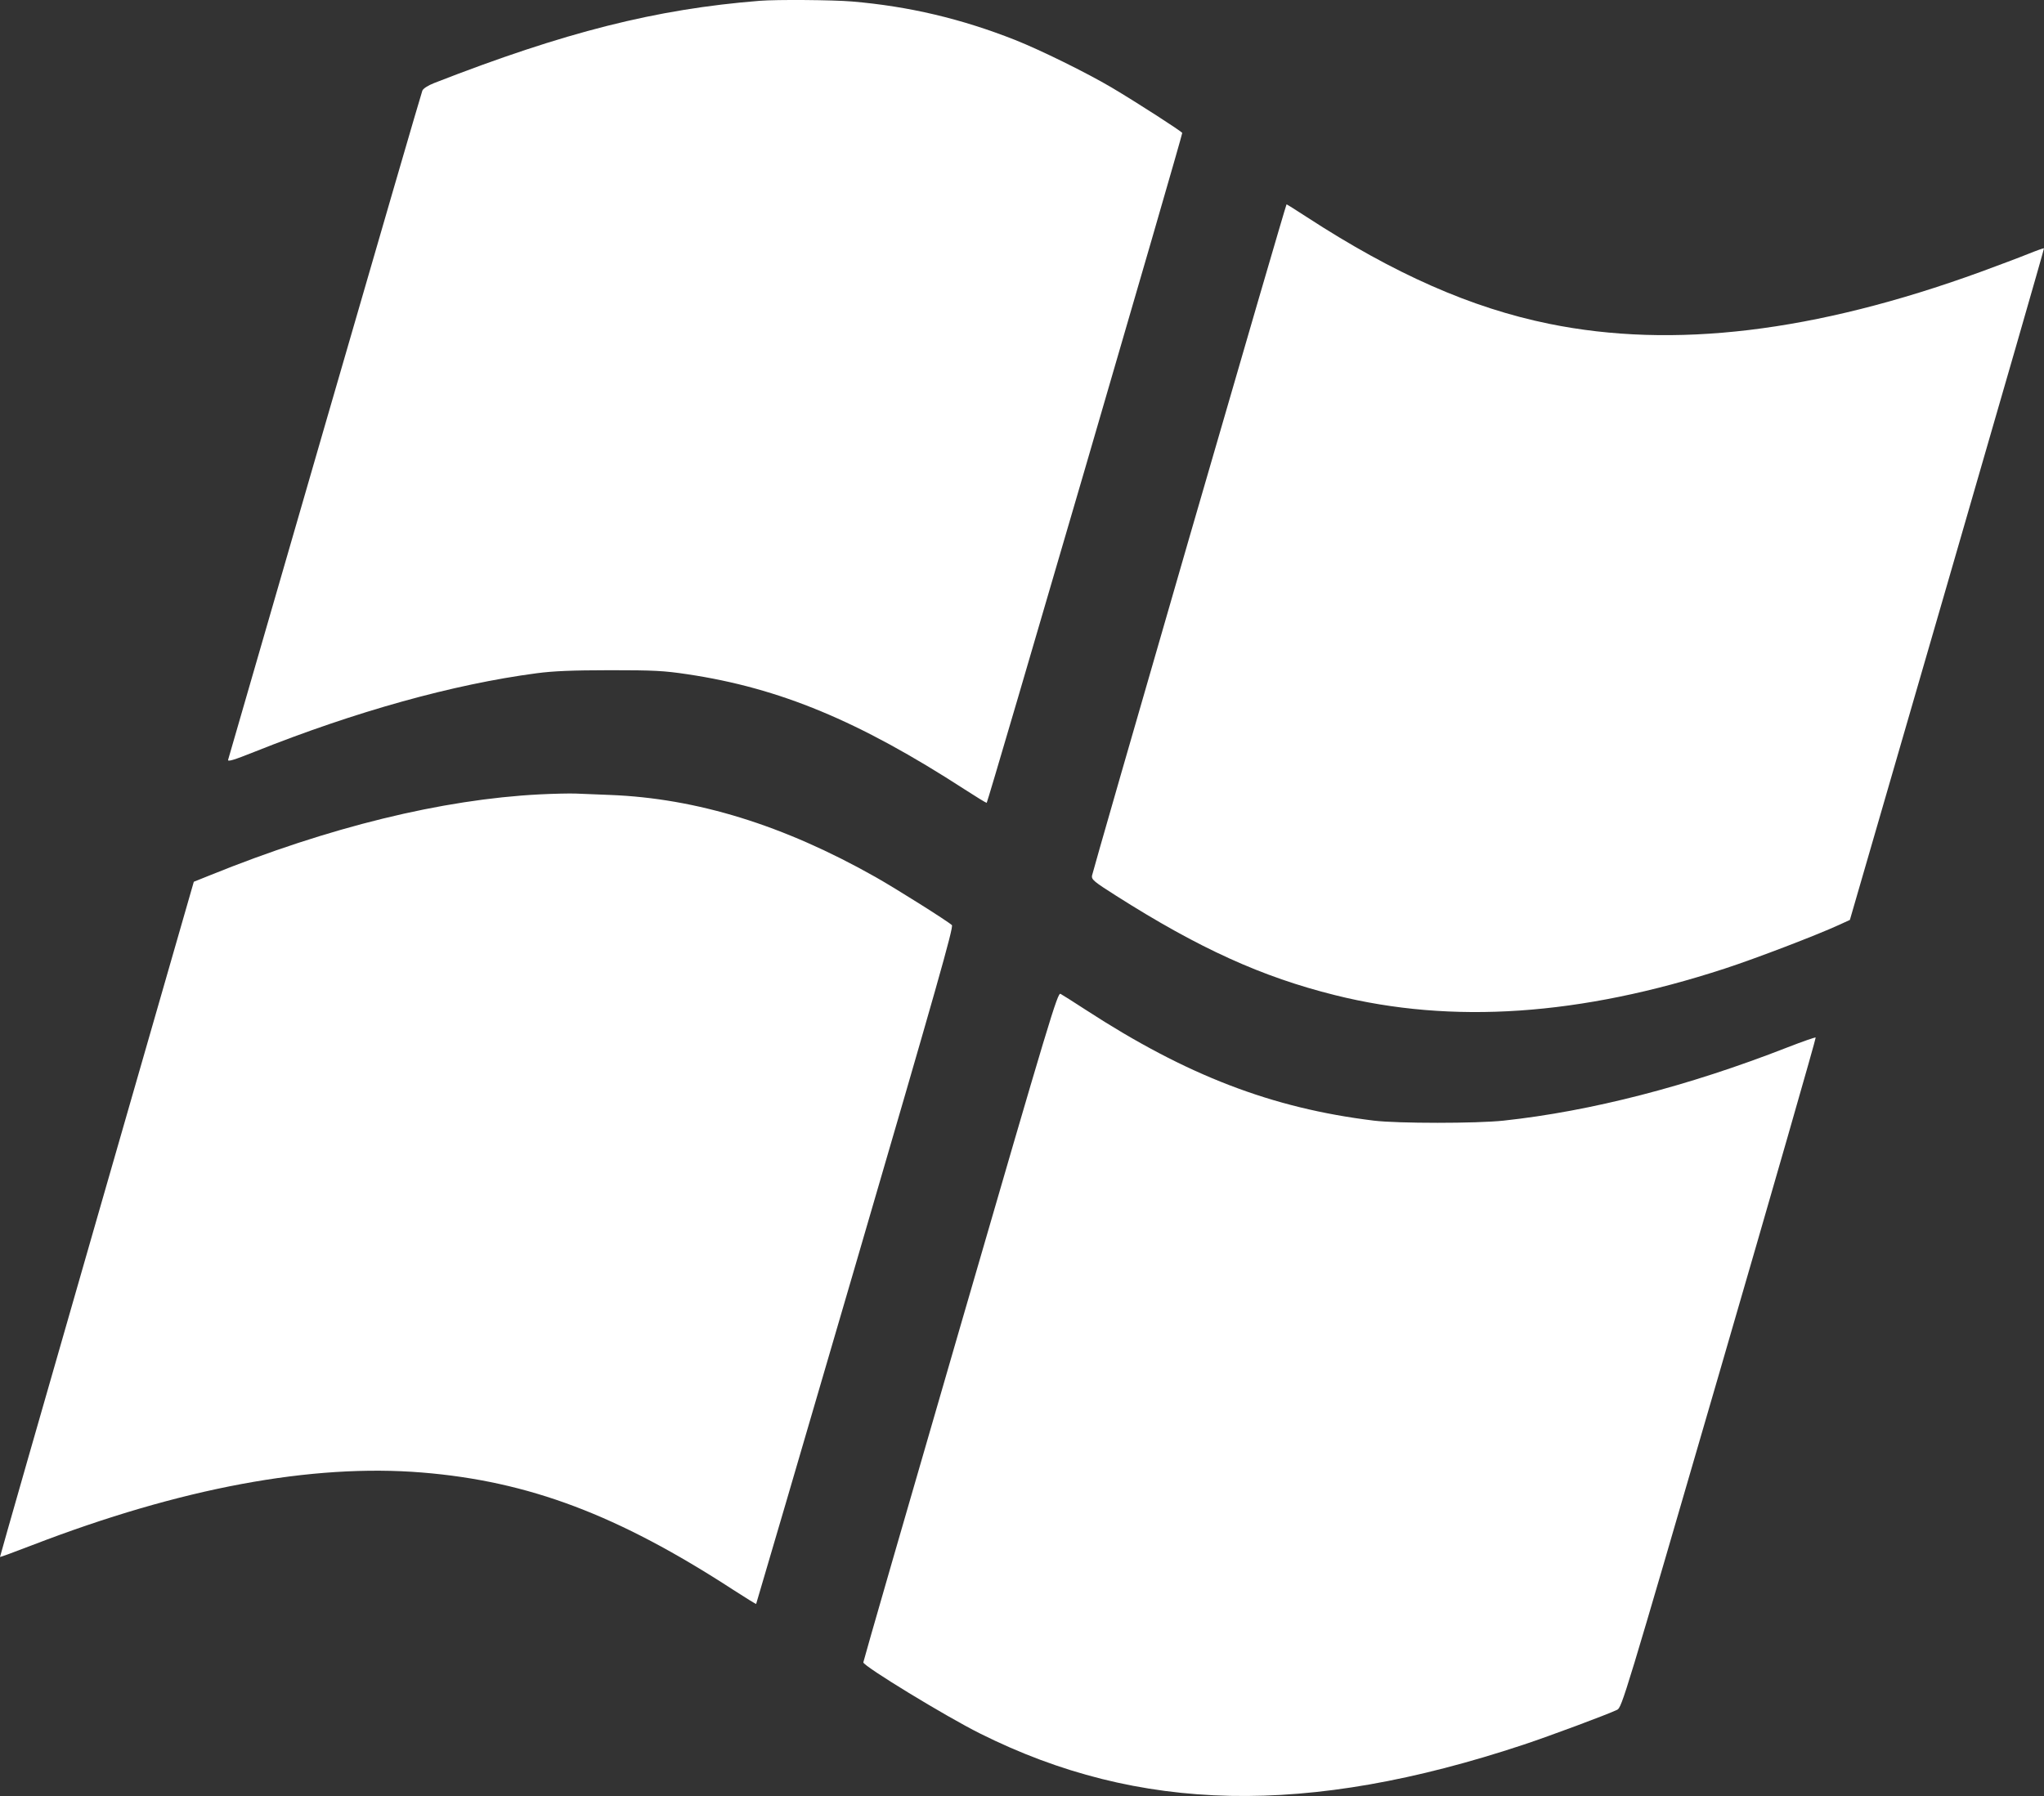 <svg width="33" height="29" viewBox="0 0 33 29" fill="none" xmlns="http://www.w3.org/2000/svg">
<rect x="0" y="0" width="33" height="29" fill="#333333" stroke="none"/>
<path fill-rule="evenodd" clip-rule="evenodd" d="M12.265 0.013C10.592 0.146 9.118 0.518 7.009 1.341C6.91 1.38 6.834 1.429 6.819 1.463C6.805 1.495 6.097 3.929 5.245 6.871C4.394 9.814 3.69 12.243 3.683 12.268C3.672 12.304 3.773 12.274 4.113 12.138C5.747 11.486 7.314 11.05 8.664 10.871C8.937 10.835 9.237 10.823 9.846 10.822C10.559 10.822 10.716 10.83 11.097 10.887C12.59 11.11 13.866 11.64 15.578 12.749C15.76 12.867 15.919 12.964 15.93 12.964C15.947 12.964 19.089 2.198 19.087 2.147C19.086 2.126 18.353 1.654 17.947 1.413C17.546 1.176 16.797 0.807 16.386 0.644C15.516 0.301 14.673 0.102 13.755 0.024C13.448 -0.002 12.54 -0.009 12.265 0.013ZM19.2 8.685C18.342 11.647 17.636 14.102 17.63 14.14C17.621 14.203 17.662 14.237 18.023 14.466C19.359 15.314 20.37 15.774 21.554 16.069C23.446 16.542 25.516 16.401 27.846 15.64C28.352 15.475 29.336 15.098 29.701 14.93L29.866 14.854L31.437 9.436C32.301 6.456 33.005 4.014 33 4.009C32.995 4.005 32.878 4.046 32.74 4.102C32.602 4.158 32.255 4.288 31.969 4.393C29.298 5.364 27.013 5.638 25.008 5.228C23.753 4.972 22.512 4.425 21.095 3.503C20.923 3.391 20.778 3.3 20.771 3.3C20.765 3.3 20.058 5.723 19.2 8.685ZM8.713 12.827C7.135 12.908 5.312 13.355 3.393 14.132L3.129 14.238L1.562 19.686C0.7 22.683 -0.003 25.137 8.58186e-06 25.141C0.003 25.145 0.238 25.059 0.523 24.949C2.919 24.026 5.036 23.632 6.813 23.777C8.538 23.918 9.973 24.459 11.839 25.672C12.038 25.801 12.204 25.903 12.208 25.899C12.212 25.894 12.933 23.434 13.81 20.432C15.123 15.938 15.399 14.966 15.368 14.938C15.3 14.874 14.457 14.343 14.132 14.16C12.648 13.322 11.248 12.89 9.846 12.836C9.644 12.829 9.398 12.819 9.297 12.814C9.196 12.81 8.934 12.816 8.713 12.827ZM15.504 21.418C14.642 24.386 13.937 26.828 13.938 26.843C13.943 26.906 15.268 27.714 15.82 27.99C18.391 29.276 21.103 29.332 24.599 28.171C25.018 28.032 25.944 27.687 26.108 27.609C26.185 27.572 26.233 27.414 27.758 22.169C28.622 19.198 29.322 16.761 29.314 16.753C29.307 16.746 29.1 16.818 28.856 16.913C27.257 17.538 25.686 17.943 24.276 18.095C23.838 18.142 22.566 18.142 22.18 18.095C20.534 17.894 19.158 17.365 17.532 16.308C17.335 16.18 17.151 16.063 17.122 16.048C17.075 16.023 16.952 16.43 15.504 21.418Z" fill="white"/>
</svg>
